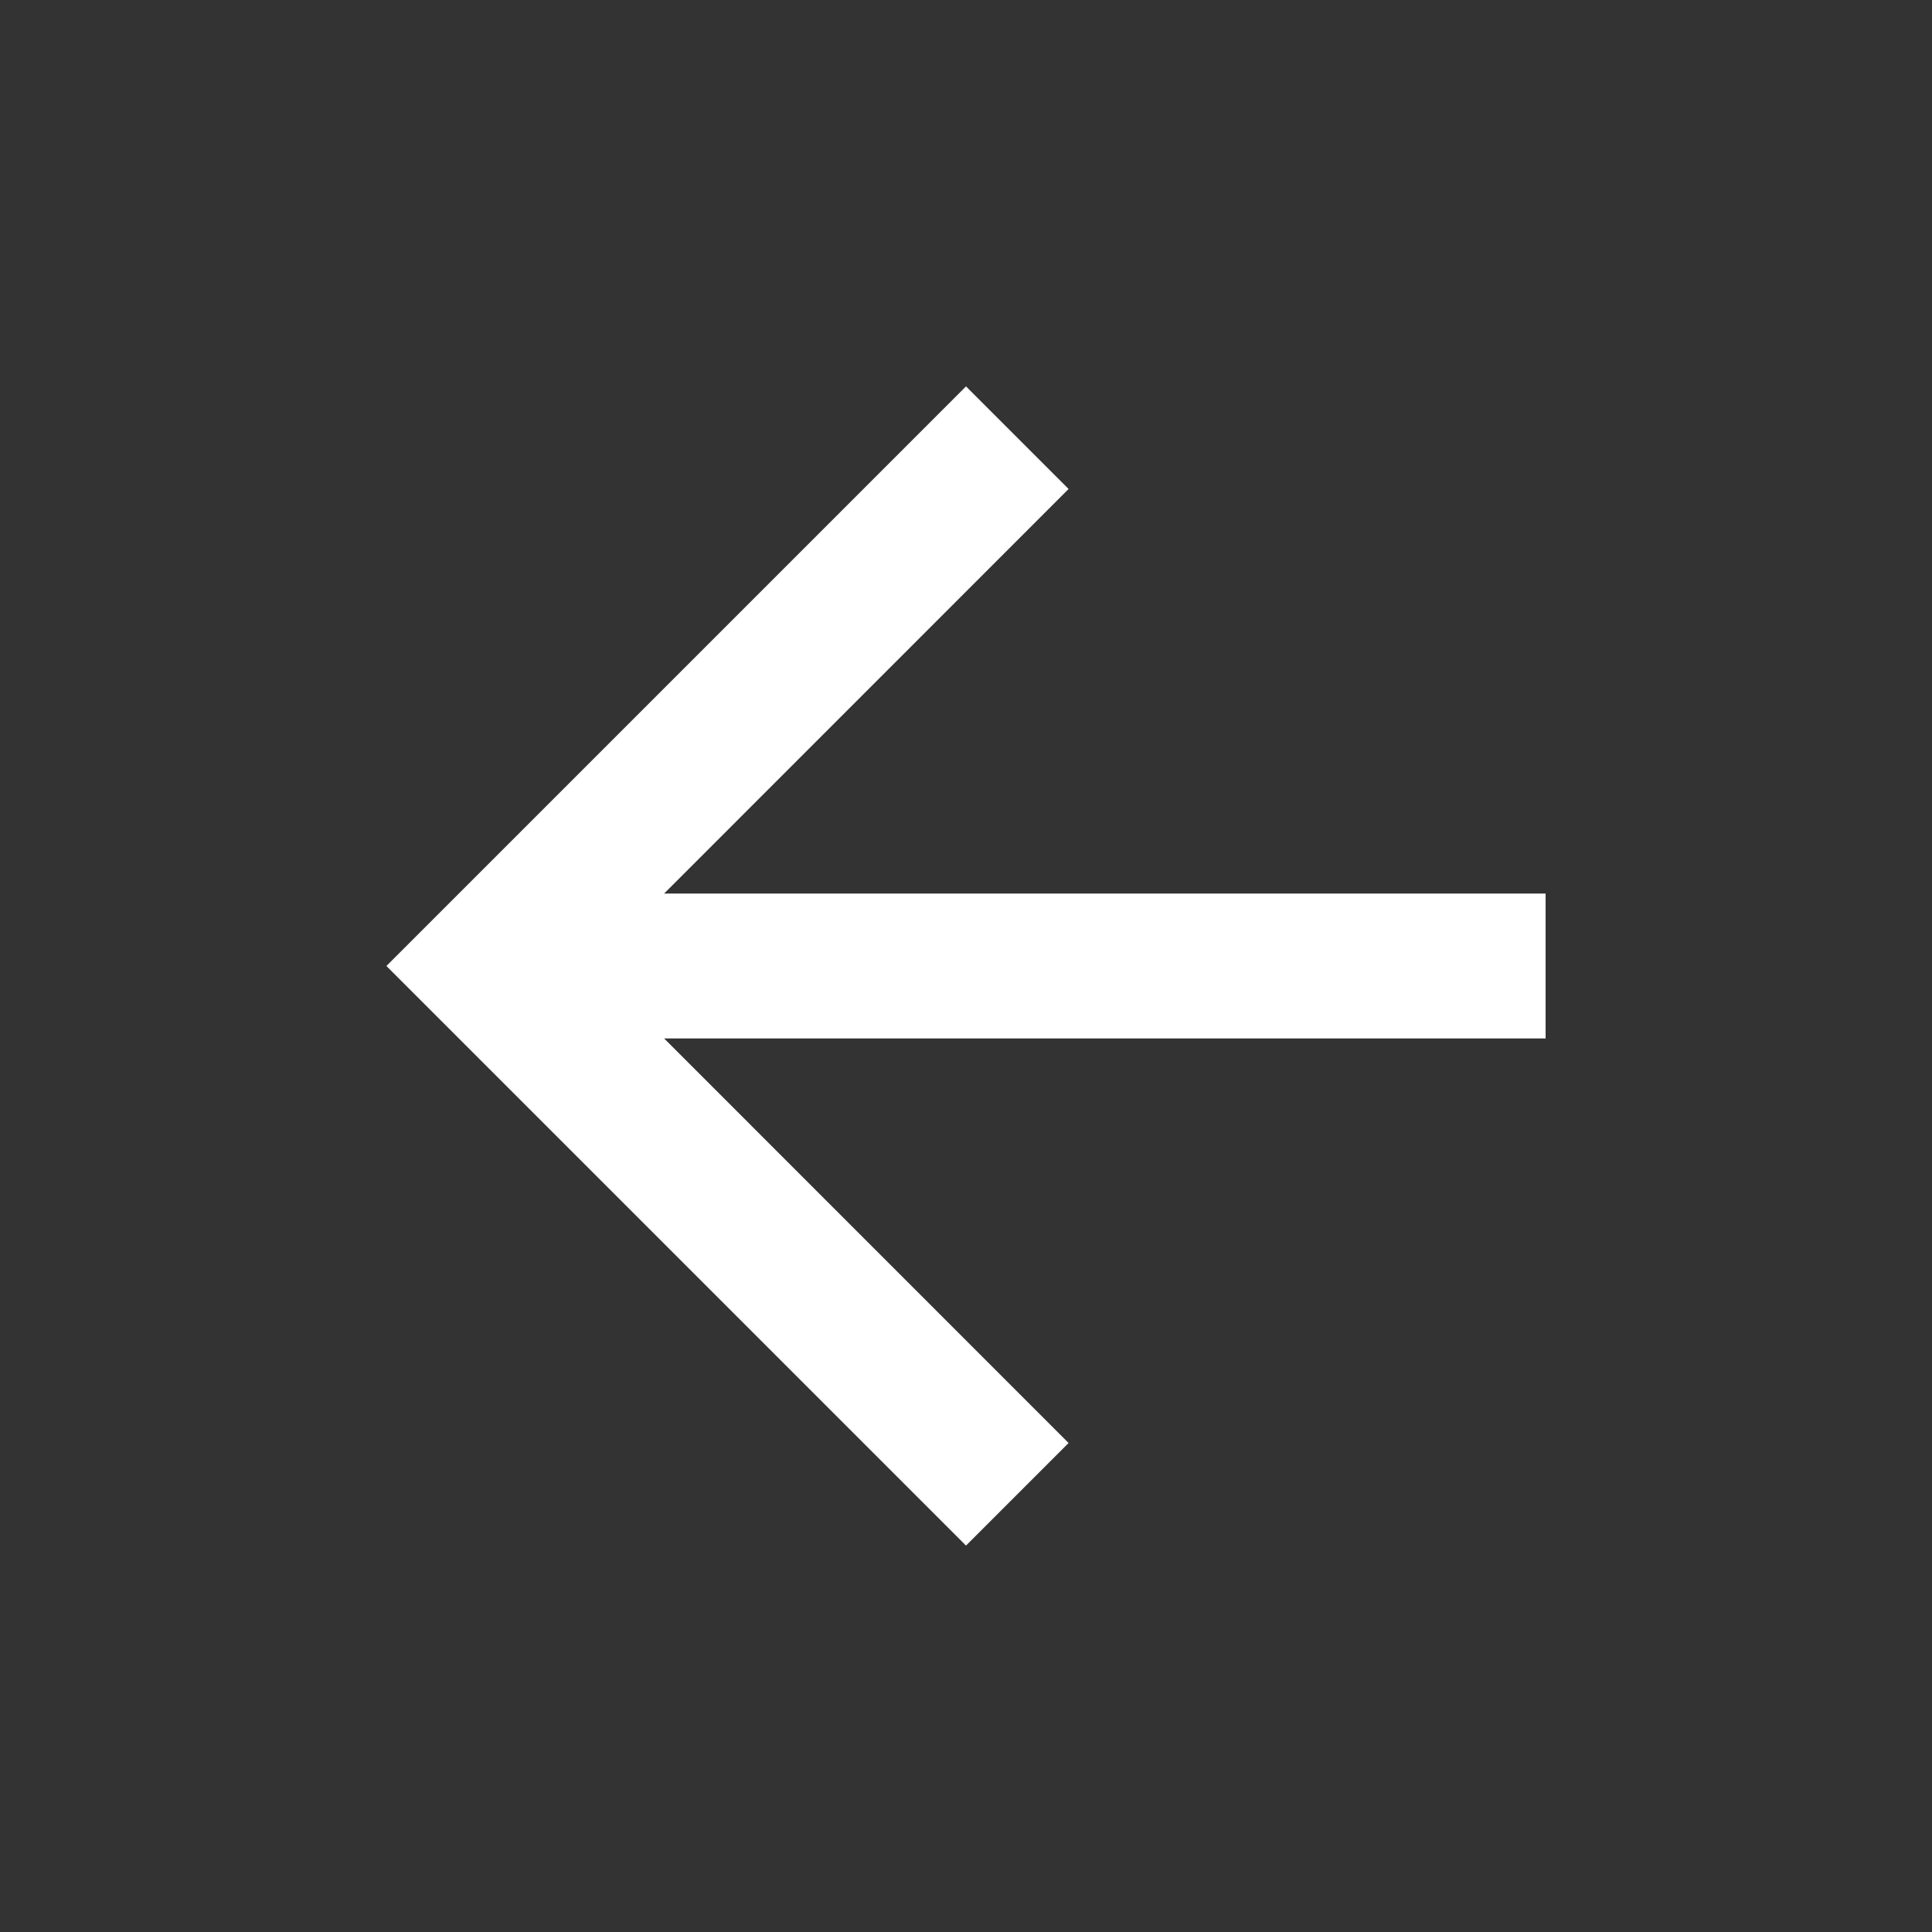 <svg xmlns="http://www.w3.org/2000/svg" width="20" height="20" viewBox="0 0 20 20" fill="none">
<rect x="0" y="0" width="20" height="20" fill="#333333" stroke="none"/>
<mask id="mask0_4079_33470" style="mask-type:alpha" maskUnits="userSpaceOnUse" x="0" y="0" width="20" height="20">
<rect width="20" height="20" fill="#D9D9D9"/>
</mask>
<g mask="url(#mask0_4079_33470)">
<path d="M6.875 10.75L11.062 14.938L10 16L4 10L10 4L11.062 5.062L6.875 9.25H16V10.75H6.875Z" fill="#fff"/>
</g>
</svg>